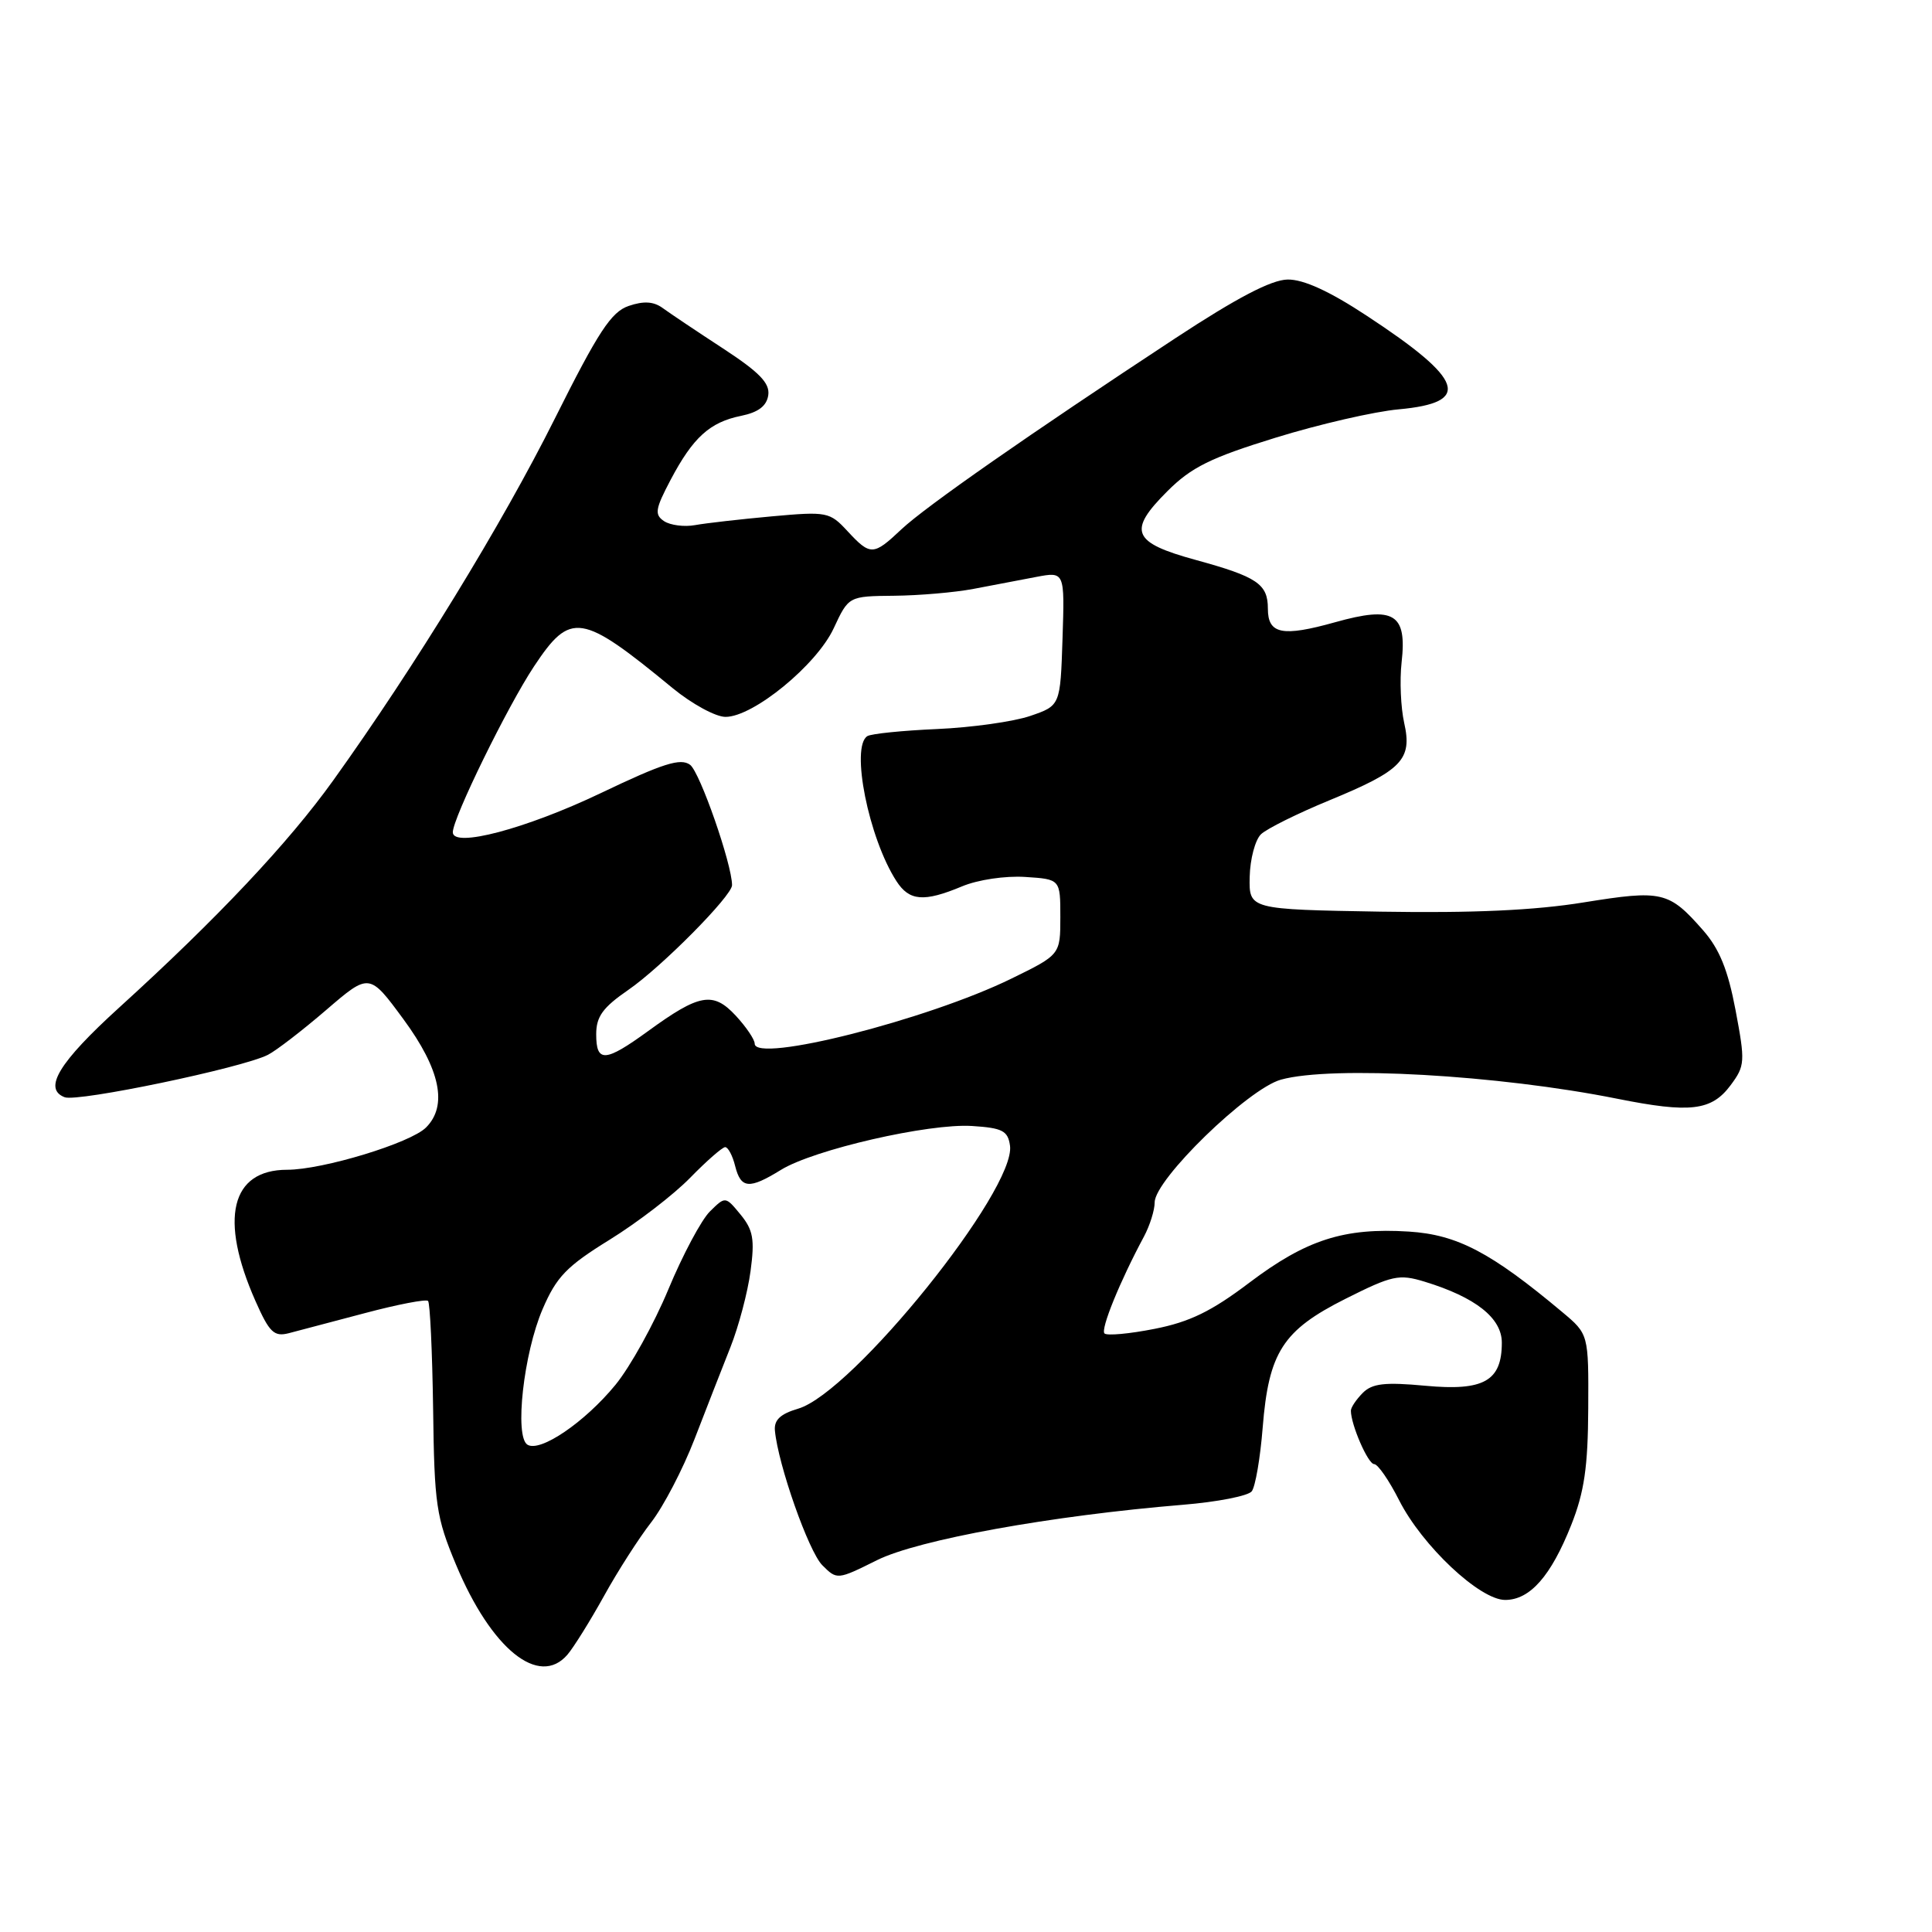 <?xml version="1.0" encoding="UTF-8" standalone="no"?>
<!DOCTYPE svg PUBLIC "-//W3C//DTD SVG 1.1//EN" "http://www.w3.org/Graphics/SVG/1.1/DTD/svg11.dtd" >
<svg xmlns="http://www.w3.org/2000/svg" xmlns:xlink="http://www.w3.org/1999/xlink" version="1.1" viewBox="0 0 256 256">
 <g >
 <path fill="currentColor"
d=" M 75.19 219.25 C 76.01 218.29 78.19 214.80 80.02 211.50 C 81.84 208.20 84.67 203.79 86.29 201.71 C 87.91 199.62 90.49 194.67 92.02 190.71 C 93.55 186.74 95.70 181.25 96.79 178.50 C 97.88 175.75 99.08 171.22 99.45 168.44 C 100.02 164.22 99.80 162.98 98.13 160.94 C 96.12 158.50 96.12 158.50 94.07 160.52 C 92.94 161.63 90.46 166.28 88.56 170.85 C 86.66 175.42 83.51 181.11 81.55 183.50 C 77.49 188.45 71.58 192.48 69.89 191.43 C 68.15 190.35 69.38 179.32 71.90 173.46 C 73.74 169.18 75.08 167.79 80.78 164.27 C 84.48 161.98 89.28 158.29 91.45 156.06 C 93.63 153.83 95.72 152.00 96.09 152.00 C 96.47 152.00 97.07 153.12 97.41 154.50 C 98.17 157.52 99.27 157.61 103.47 155.02 C 107.82 152.33 123.06 148.83 128.81 149.20 C 132.83 149.46 133.55 149.83 133.83 151.80 C 134.65 157.62 112.97 184.55 105.75 186.66 C 103.41 187.35 102.55 188.15 102.68 189.56 C 103.10 194.08 107.15 205.59 108.96 207.40 C 110.91 209.35 110.95 209.35 116.21 206.73 C 121.66 204.02 139.29 200.83 156.75 199.39 C 161.28 199.02 165.38 198.22 165.86 197.61 C 166.34 197.00 166.99 193.21 167.31 189.18 C 168.11 179.17 169.97 176.28 178.28 172.10 C 184.48 168.99 185.36 168.79 188.77 169.83 C 195.51 171.89 199.00 174.64 199.00 177.91 C 199.00 183.00 196.61 184.34 188.87 183.62 C 183.49 183.12 181.83 183.31 180.57 184.57 C 179.71 185.44 179.00 186.49 179.00 186.92 C 179.00 188.78 181.27 194.00 182.08 194.00 C 182.57 194.00 184.06 196.16 185.39 198.79 C 188.45 204.83 196.08 212.00 199.44 212.00 C 202.73 212.00 205.51 208.84 208.20 202.06 C 209.93 197.70 210.41 194.37 210.45 186.64 C 210.50 176.78 210.50 176.78 207.00 173.85 C 197.57 165.95 193.10 163.60 186.68 163.19 C 178.10 162.65 173.09 164.26 165.52 169.98 C 160.54 173.75 157.63 175.17 152.99 176.08 C 149.66 176.74 146.68 177.01 146.35 176.69 C 145.81 176.14 148.38 169.81 151.58 163.85 C 152.36 162.39 153.00 160.35 153.00 159.32 C 153.00 156.30 165.37 144.27 169.73 143.06 C 176.48 141.18 198.53 142.43 214.25 145.58 C 223.98 147.53 226.79 147.19 229.32 143.79 C 231.23 141.22 231.26 140.69 229.97 133.85 C 228.96 128.51 227.84 125.75 225.67 123.27 C 221.13 118.10 220.25 117.90 209.87 119.57 C 203.36 120.63 195.15 121.00 183.00 120.80 C 165.50 120.50 165.50 120.50 165.59 116.20 C 165.64 113.83 166.32 111.28 167.09 110.54 C 167.87 109.80 171.94 107.78 176.14 106.05 C 185.78 102.08 187.16 100.65 186.06 95.78 C 185.61 93.76 185.45 90.15 185.72 87.76 C 186.45 81.30 184.72 80.26 176.91 82.45 C 169.91 84.41 168.00 84.03 168.00 80.65 C 168.00 77.38 166.59 76.43 158.46 74.20 C 150.01 71.89 149.38 70.38 154.69 65.08 C 157.85 61.92 160.41 60.65 169.01 58.00 C 174.76 56.22 182.11 54.53 185.33 54.24 C 195.07 53.35 194.05 50.34 181.12 41.85 C 176.16 38.58 172.72 37.01 170.62 37.04 C 168.46 37.07 163.91 39.45 155.78 44.79 C 136.28 57.61 122.67 67.11 119.45 70.13 C 115.72 73.65 115.34 73.66 112.29 70.37 C 109.94 67.83 109.58 67.76 102.27 68.42 C 98.11 68.80 93.53 69.32 92.10 69.58 C 90.67 69.84 88.83 69.60 88.00 69.06 C 86.70 68.19 86.81 67.47 88.86 63.58 C 91.83 57.96 94.05 55.94 98.21 55.10 C 100.50 54.63 101.59 53.79 101.80 52.36 C 102.03 50.77 100.62 49.32 95.80 46.17 C 92.34 43.91 88.74 41.50 87.80 40.81 C 86.60 39.94 85.29 39.86 83.30 40.54 C 80.99 41.33 79.28 43.94 73.50 55.50 C 66.54 69.43 54.97 88.32 44.16 103.40 C 38.24 111.66 28.82 121.67 15.80 133.50 C 7.80 140.77 5.67 144.28 8.57 145.39 C 10.30 146.05 32.12 141.50 35.50 139.77 C 36.60 139.21 40.07 136.54 43.22 133.83 C 48.94 128.91 48.94 128.91 53.47 135.07 C 58.34 141.69 59.35 146.51 56.45 149.40 C 54.40 151.46 42.75 155.00 38.05 155.00 C 30.59 155.00 29.02 161.48 33.85 172.39 C 35.69 176.55 36.31 177.15 38.25 176.66 C 39.49 176.34 44.04 175.14 48.37 173.99 C 52.69 172.84 56.45 172.12 56.72 172.38 C 56.98 172.65 57.28 179.09 57.39 186.68 C 57.55 199.39 57.80 201.05 60.42 207.32 C 65.10 218.52 71.43 223.63 75.19 219.25 Z  M 79.00 137.05 C 79.00 134.70 79.87 133.50 83.25 131.17 C 87.64 128.15 97.00 118.70 97.00 117.29 C 97.00 114.53 92.74 102.30 91.44 101.34 C 90.18 100.41 87.85 101.15 79.61 105.09 C 69.70 109.82 60.00 112.39 60.00 110.28 C 60.00 108.39 67.25 93.59 70.76 88.30 C 75.62 80.98 76.99 81.19 89.14 91.19 C 91.69 93.28 94.84 95.00 96.14 94.99 C 99.82 94.99 108.22 88.10 110.47 83.25 C 112.45 79.00 112.45 79.00 118.47 78.94 C 121.79 78.91 126.53 78.50 129.00 78.03 C 131.47 77.56 135.21 76.85 137.29 76.45 C 141.08 75.73 141.08 75.73 140.79 84.61 C 140.50 93.50 140.50 93.50 136.50 94.87 C 134.30 95.62 128.76 96.40 124.18 96.60 C 119.61 96.80 115.45 97.22 114.93 97.54 C 112.68 98.94 115.10 111.06 118.78 116.75 C 120.49 119.40 122.42 119.56 127.47 117.45 C 129.56 116.57 133.21 116.03 135.84 116.20 C 140.50 116.50 140.50 116.50 140.50 121.50 C 140.50 126.50 140.50 126.50 134.00 129.68 C 122.87 135.13 100.00 140.92 100.00 138.29 C 100.00 137.74 98.87 136.07 97.49 134.58 C 94.49 131.35 92.68 131.67 85.87 136.63 C 80.18 140.76 79.00 140.84 79.00 137.05 Z "/>
</g>
</svg>
